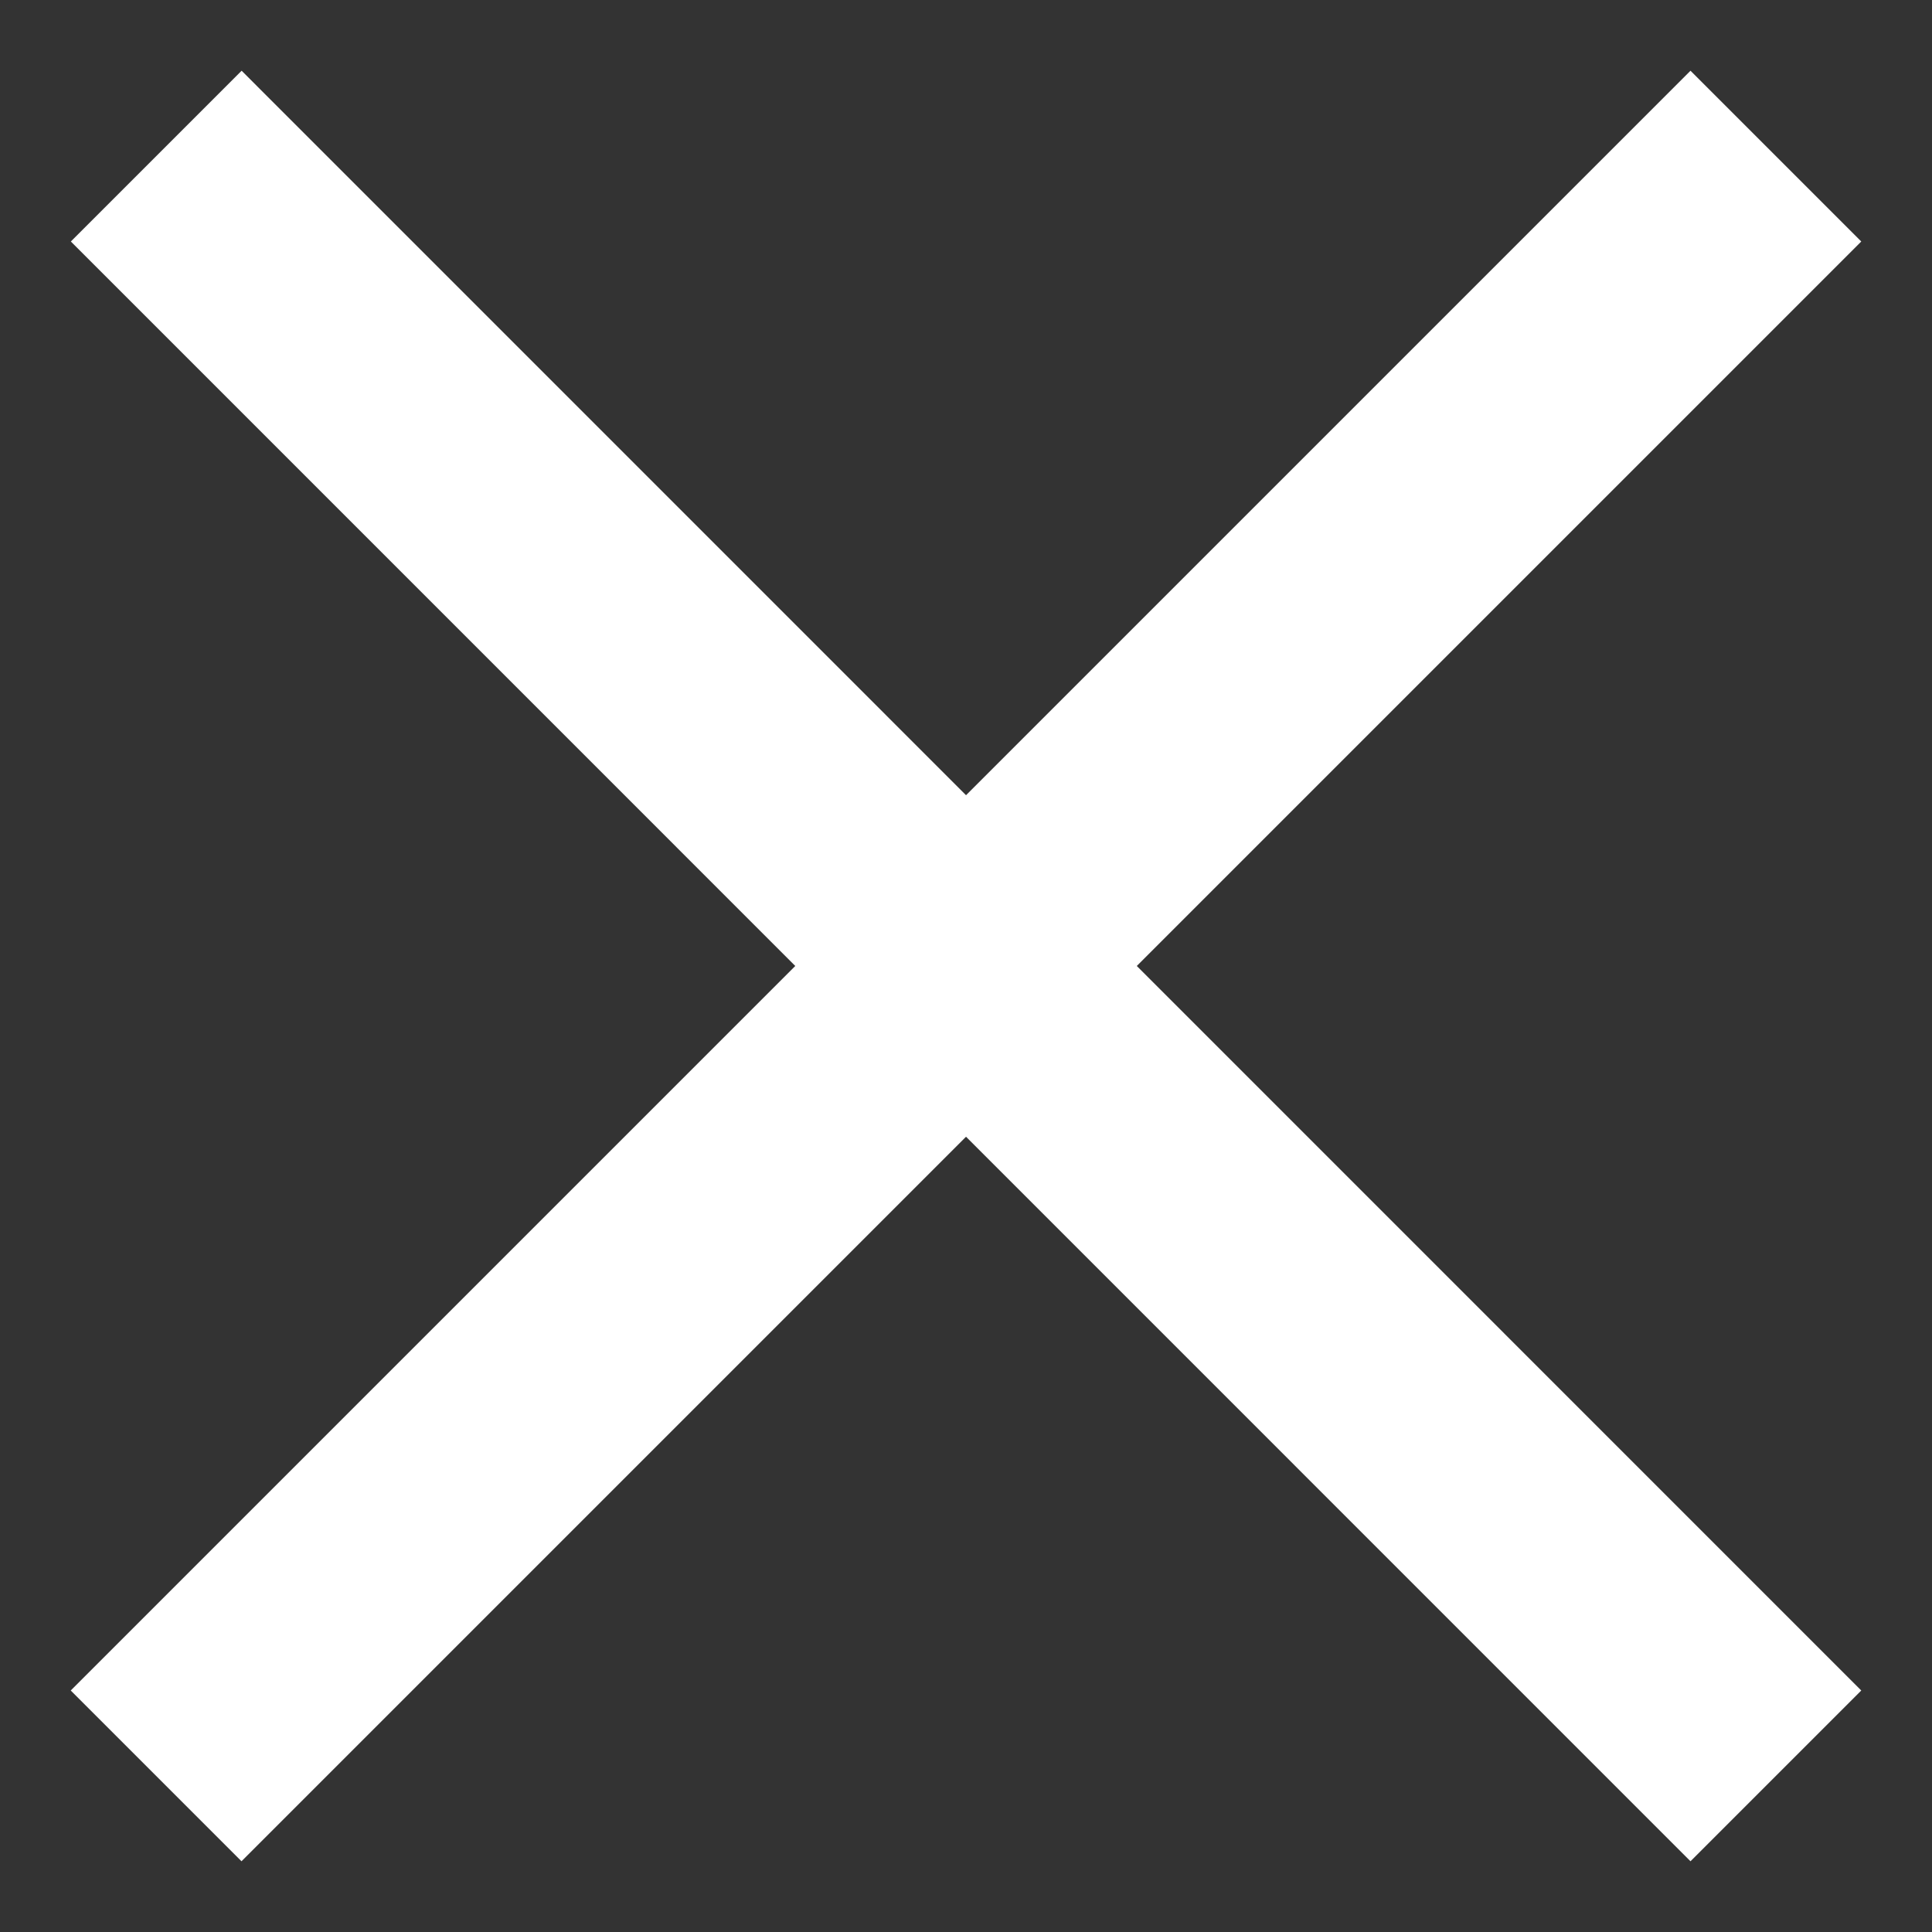 <svg width="16" height="16" viewBox="0 0 16 16" fill="none" xmlns="http://www.w3.org/2000/svg">
<rect x="0" y="0" width="16" height="16" fill="#333333" stroke="none"/>
<path d="M2.001 2L14 14" stroke="white" stroke-width="2" stroke-linecap="square"/>
<path d="M14 2L2 14" stroke="white" stroke-width="2" stroke-linecap="square"/>
</svg>
